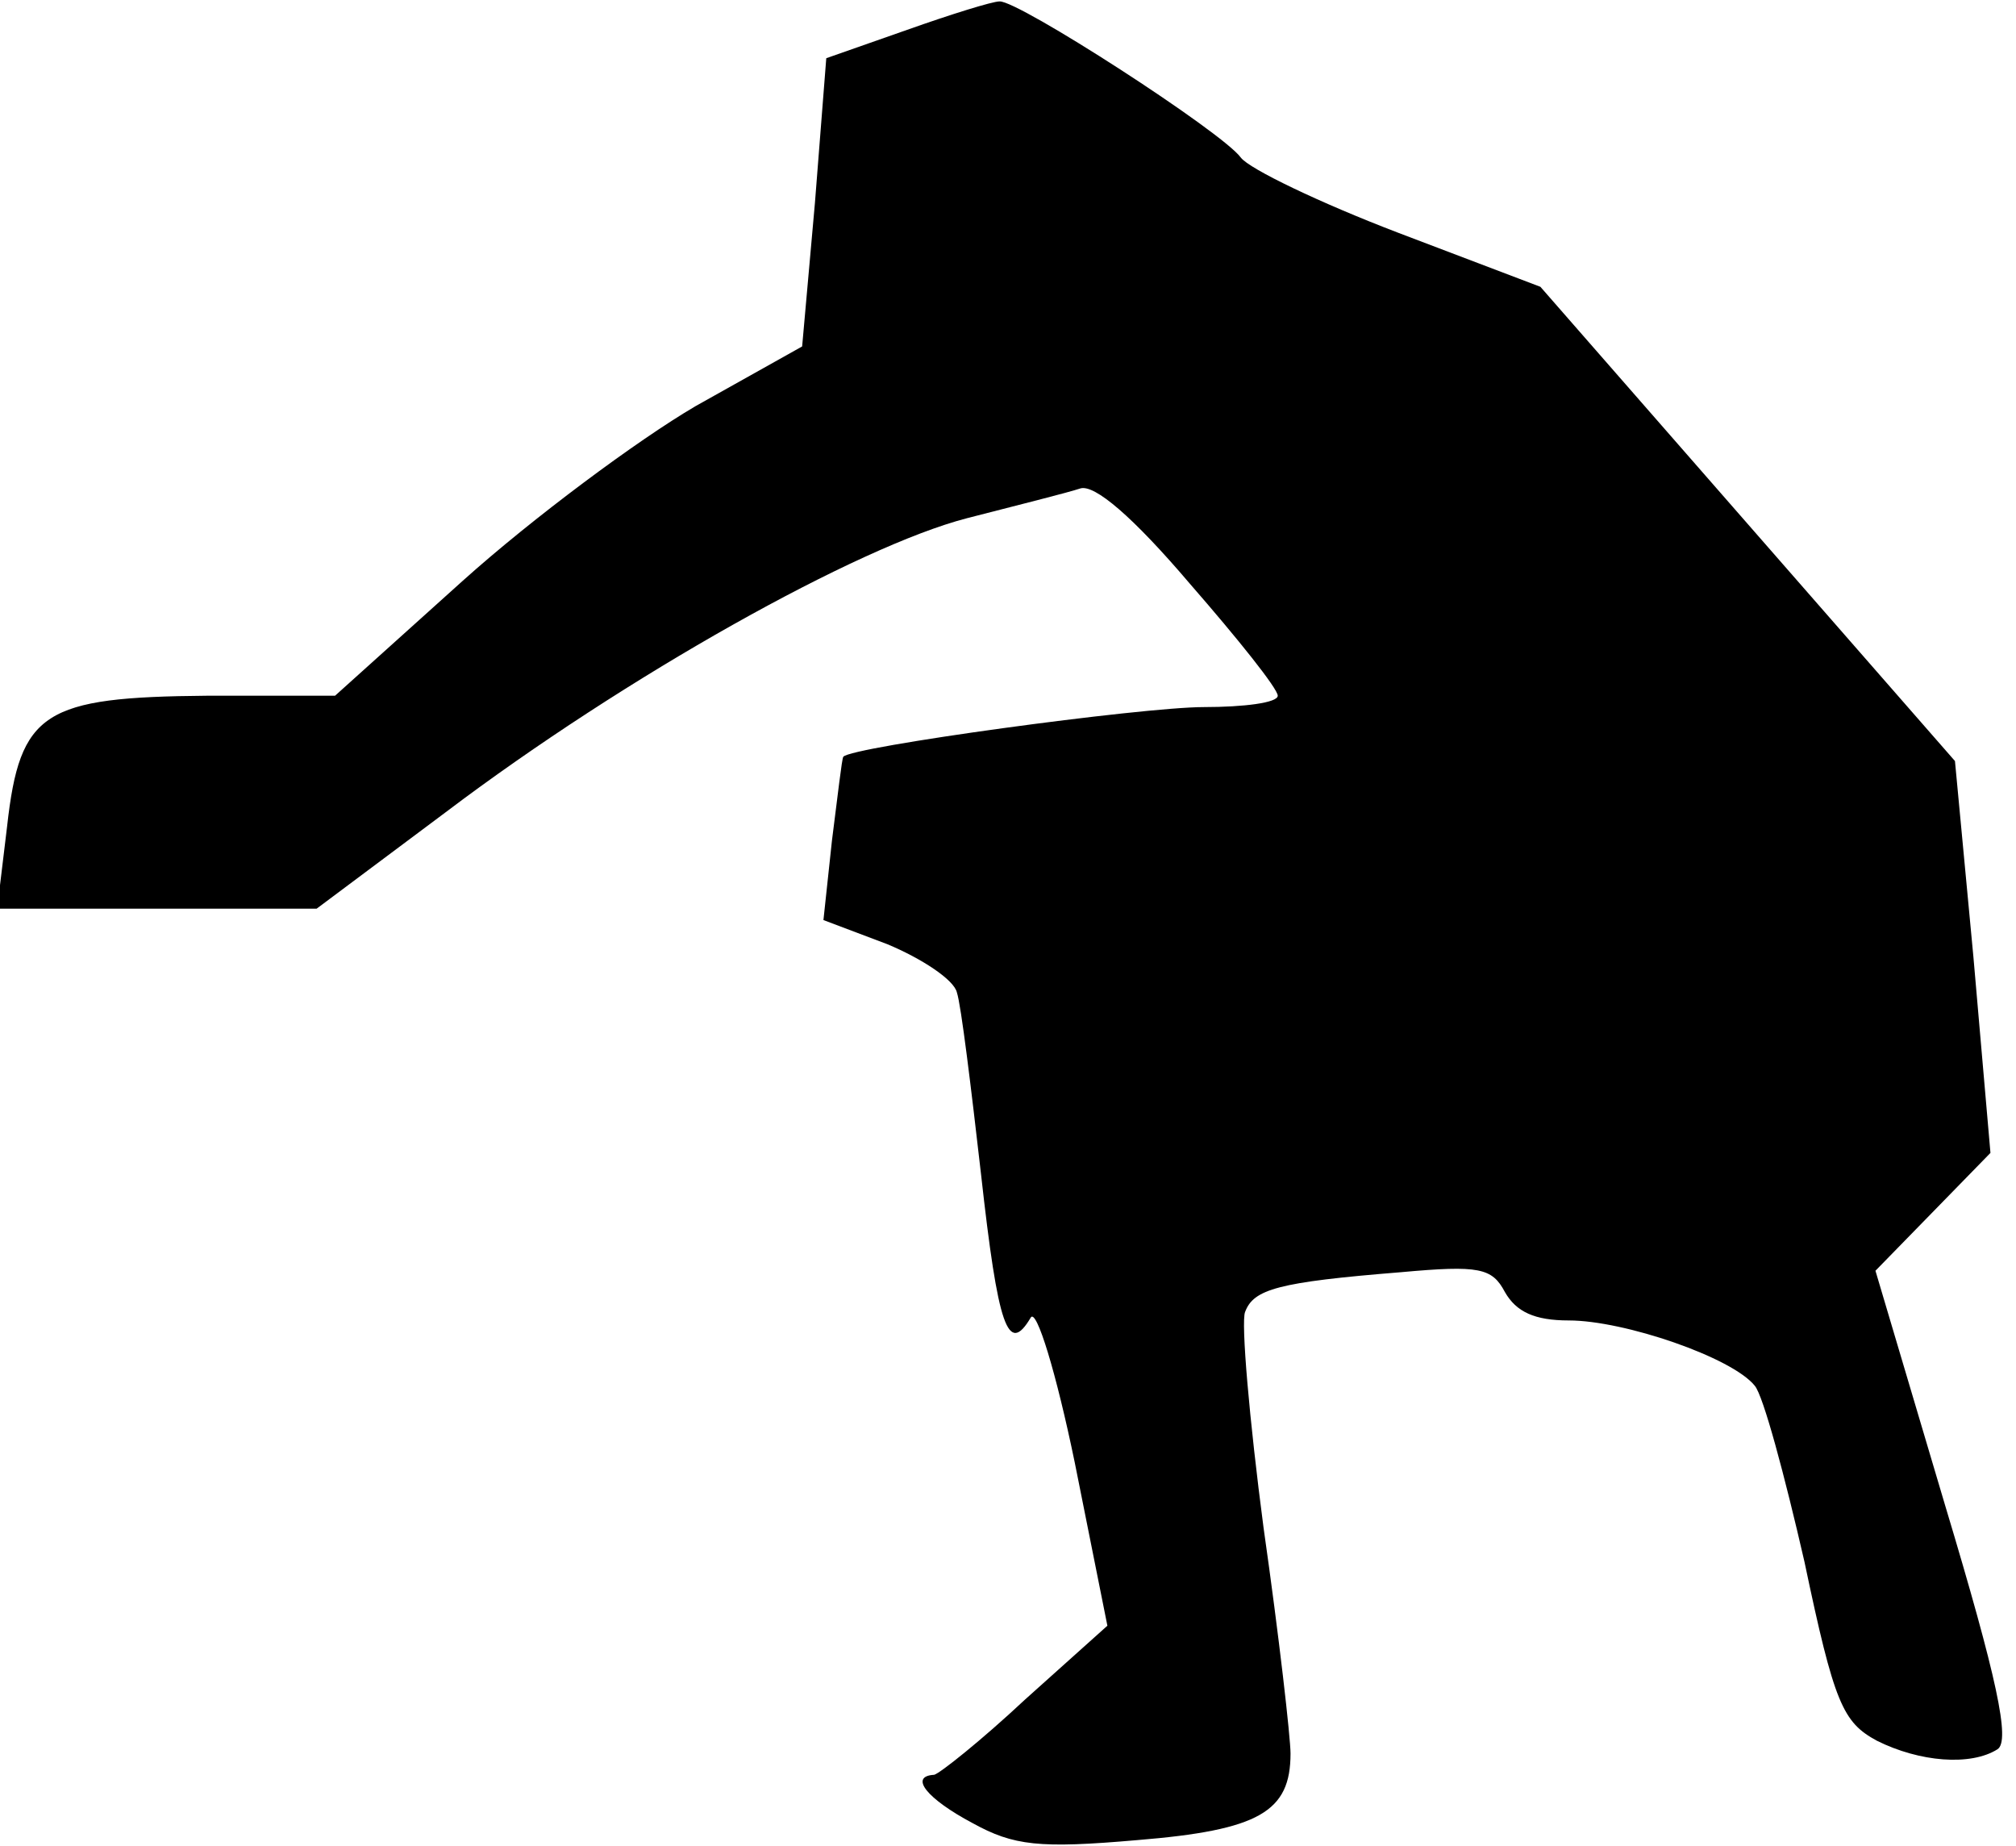 <?xml version="1.0" standalone="no"?>
<!DOCTYPE svg PUBLIC "-//W3C//DTD SVG 20010904//EN"
 "http://www.w3.org/TR/2001/REC-SVG-20010904/DTD/svg10.dtd">
<svg version="1.0" xmlns="http://www.w3.org/2000/svg"
 width="142pt" height="130pt" viewBox="0 0 142 130"
 preserveAspectRatio="xMidYMid meet">
<g transform="translate(0,130) scale(0.1,-0.1)"
fill="#000000" stroke="none">
<path fill="#000000" stroke="none" d="M639 1279 l-57 -20 -8 -102 -9 -101
-75 -42 c-41 -24 -115 -79 -164 -123 l-90 -81 -90 0 c-115 -1 -132 -11 -141
-92 l-7 -58 112 0 113 0 91 68 c127 96 290 187 367 207 35 9 71 18 80 21 10 3
37 -20 77 -67 34 -39 62 -74 62 -79 0 -5 -24 -8 -52 -8 -44 0 -249 -28 -254
-35 -1 -1 -4 -28 -8 -59 l-6 -56 45 -17 c24 -10 47 -25 49 -34 3 -9 10 -67 17
-128 12 -108 19 -128 35 -101 4 7 18 -39 31 -102 l23 -115 -58 -52 c-31 -29
-60 -52 -64 -53 -18 -1 -5 -17 27 -34 29 -16 47 -18 116 -12 86 7 108 20 108
61 0 11 -8 82 -19 159 -10 76 -16 145 -13 152 6 16 23 21 110 28 55 5 64 3 73
-14 8 -14 21 -20 45 -20 39 0 115 -26 131 -46 6 -7 21 -63 35 -124 21 -100 27
-113 51 -126 30 -15 66 -18 85 -6 9 6 0 49 -37 172 l-49 165 41 42 40 41 -12
138 -13 138 -146 167 -146 167 -100 38 c-55 21 -105 45 -111 53 -13 18 -157
111 -170 110 -5 0 -34 -9 -65 -20z"/>
</g>
</svg>
